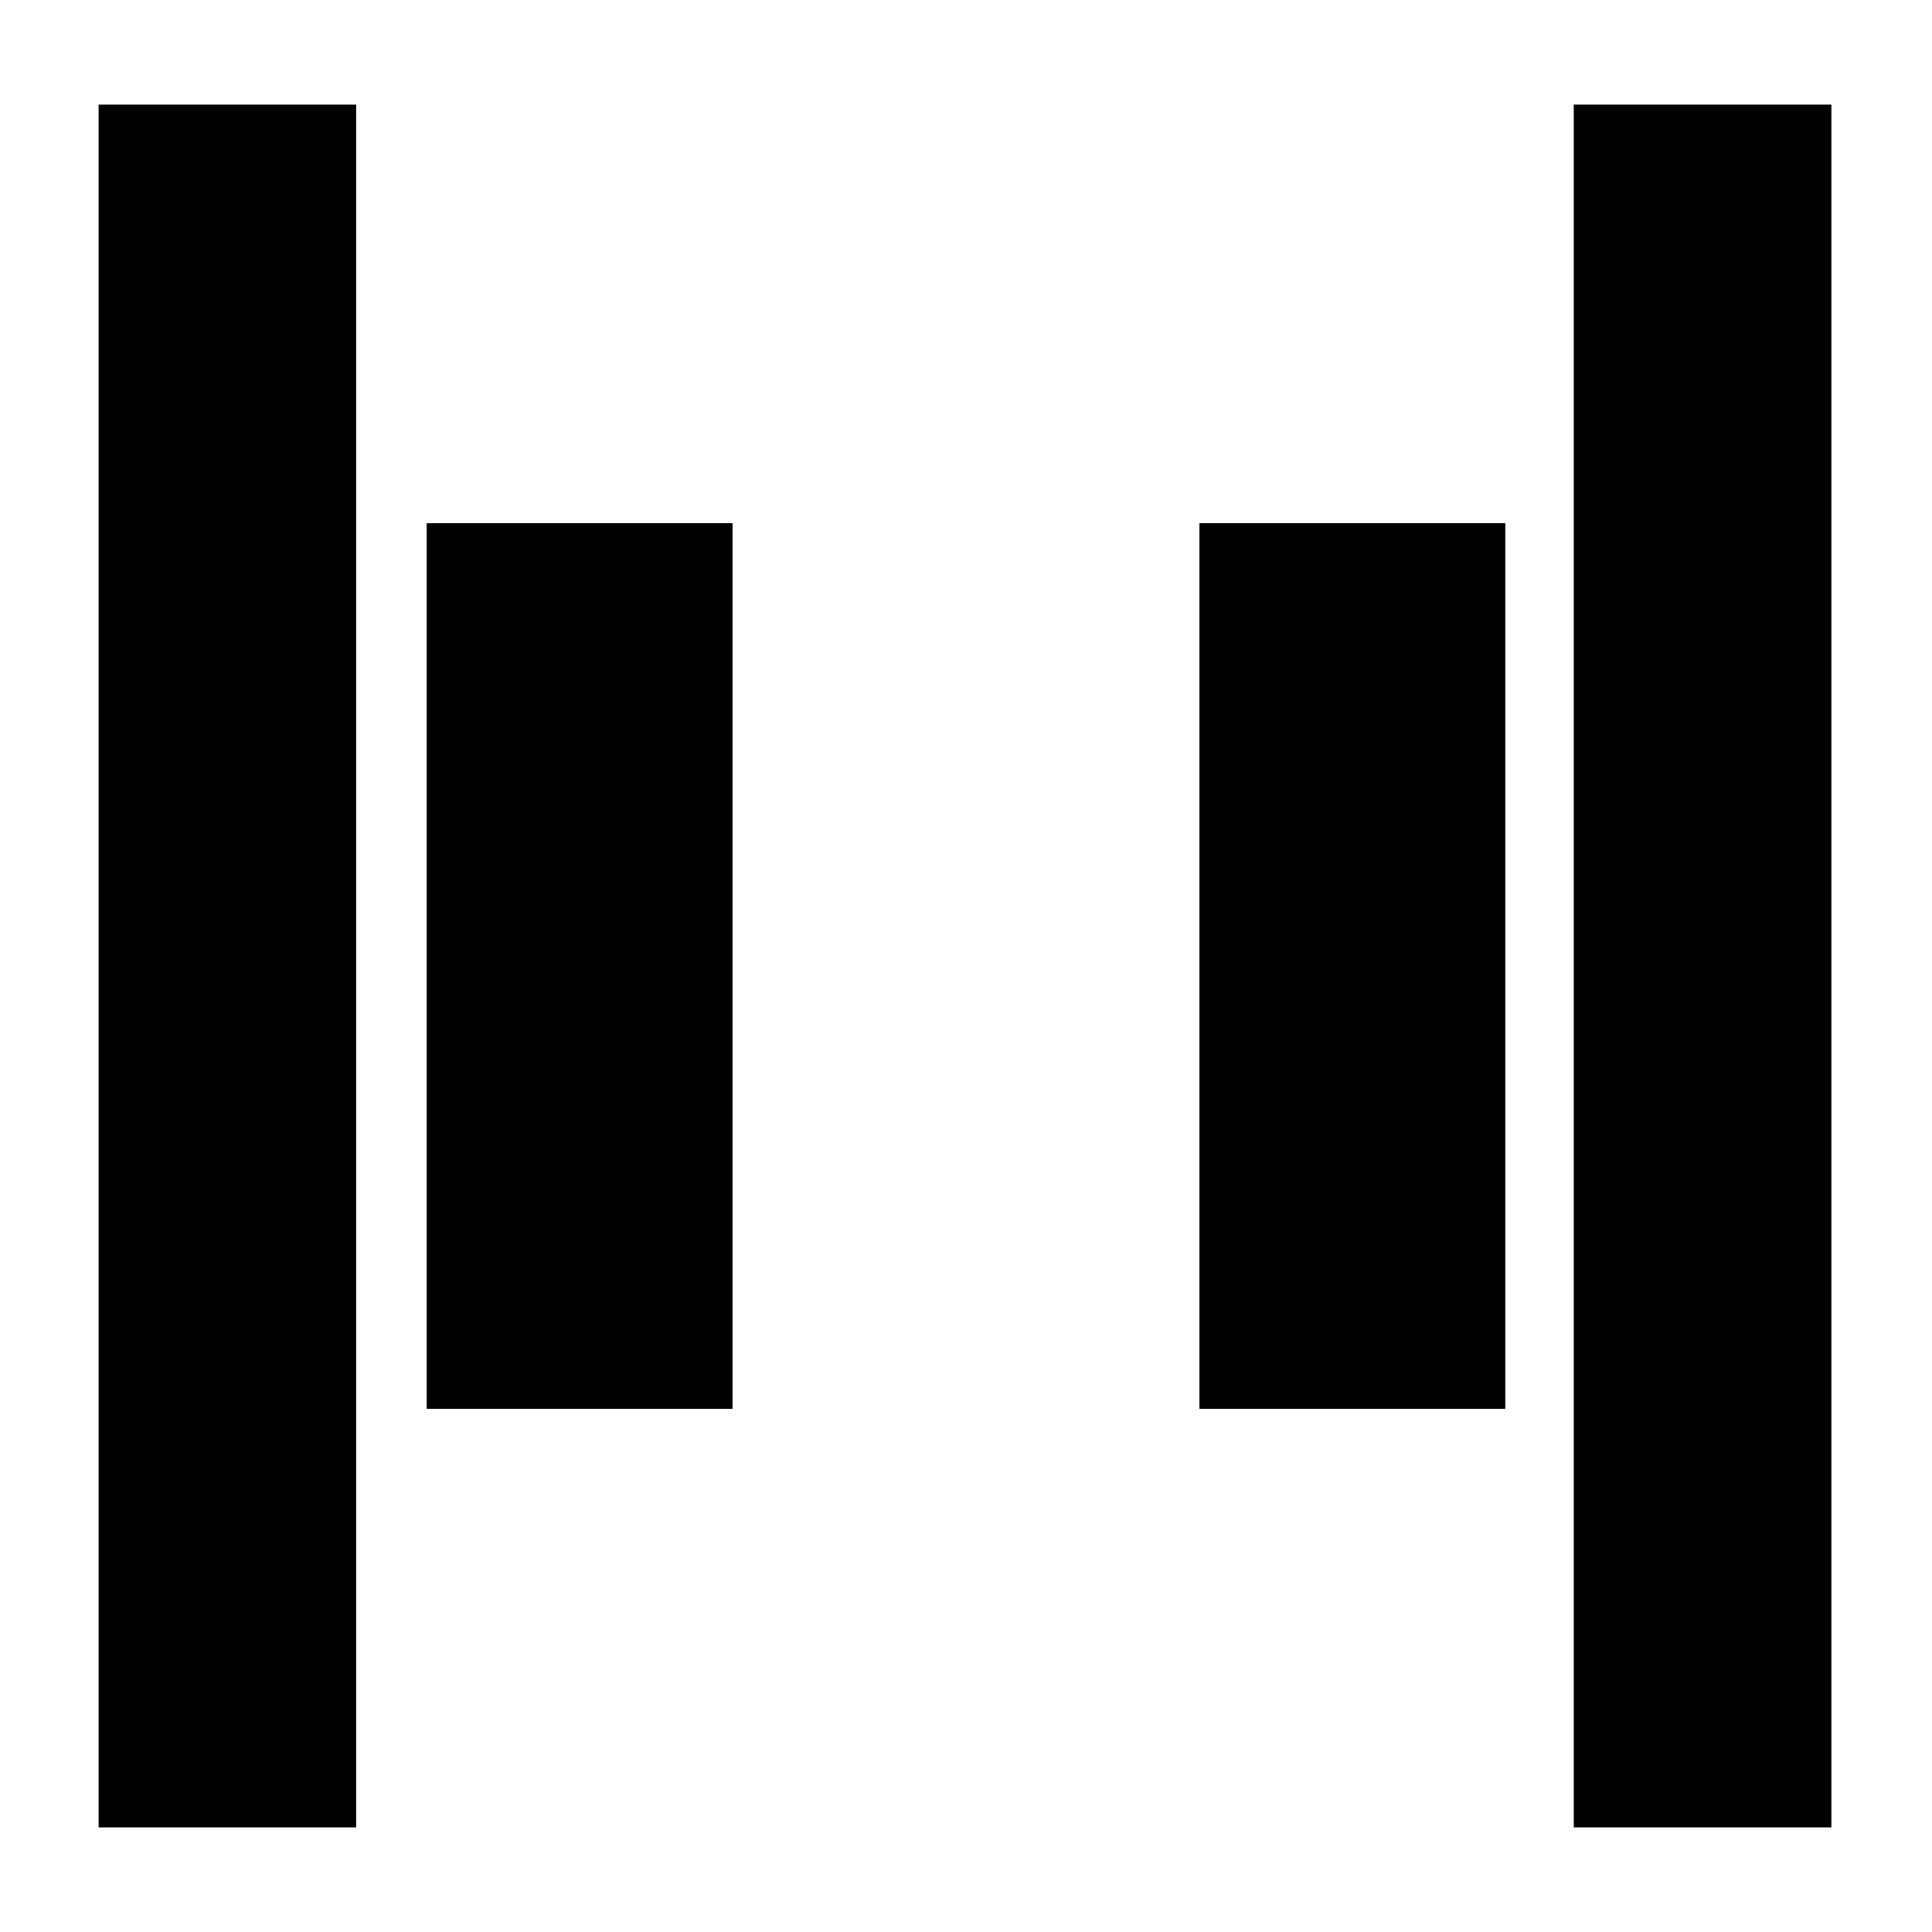 <svg xmlns="http://www.w3.org/2000/svg" height="20" viewBox="0 96 960 960" width="20"><path d="M782 1004V148h128v856H782Zm-733 0V148h128v856H49Zm547-208V356h152v440H596Zm-384 0V356h152v440H212Z"/></svg>